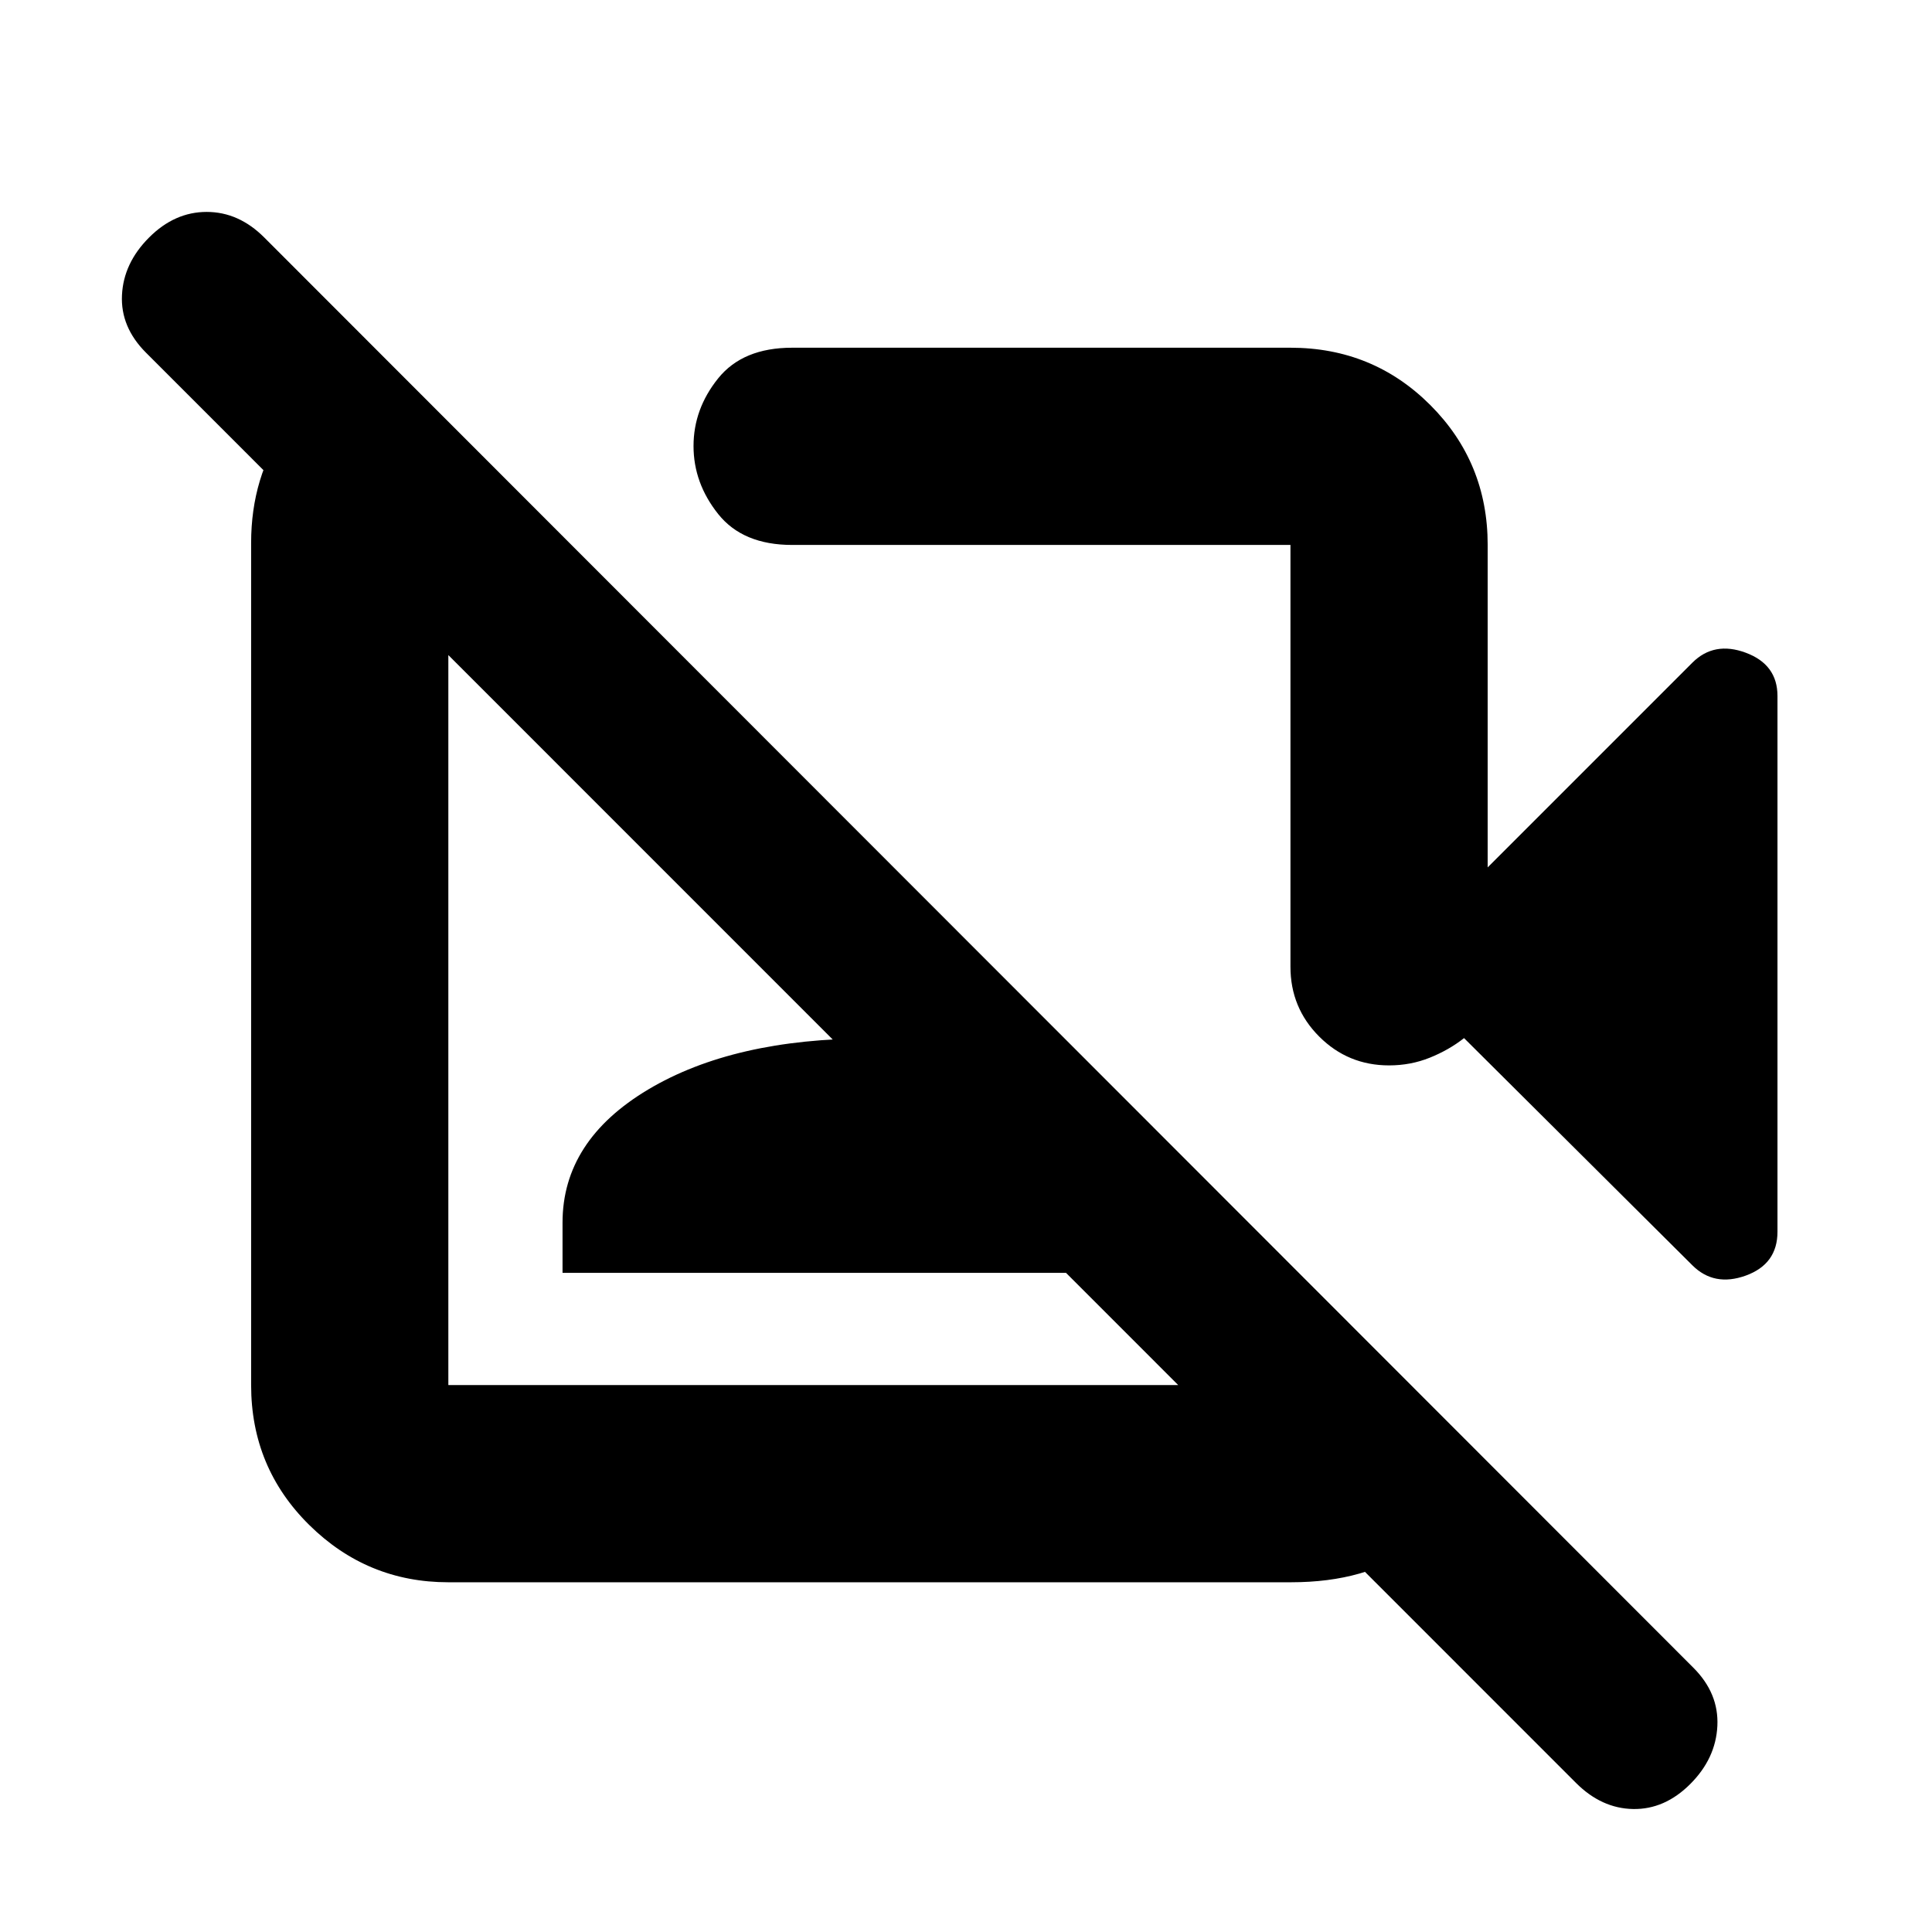 <svg xmlns="http://www.w3.org/2000/svg" height="20" viewBox="0 -960 960 960" width="20"><path d="M783.09-74.09 72.52-784.78q-12.69-12.7-11.91-28.61.78-15.91 13.48-28.61 12.69-12.7 28.61-12.7 15.91 0 28.6 12.7l710.14 710.7q12.69 12.69 11.91 28.89-.78 16.19-13.48 28.89-12.7 12.69-28.39 12.41-15.7-.28-28.39-12.98ZM404.87-453.43ZM185.52-785.22l96 95h-58.74v418.44h418.44v-59.74l96.87 96.87q-12.52 26.22-35.74 43.54-23.22 17.33-60.85 17.33H222.78q-40.3 0-69.15-28.5-28.85-28.5-28.85-69.5v-418.44q0-32.92 17.33-57.63 17.32-24.72 44.54-36.24l-1.13-1.13Zm94 457.7v-24.96q0-40.75 42.54-66.14Q364.61-444 432.5-444t109.94 25.38q42.04 25.39 42.04 66.14v24.96H279.52Zm447.96-116.65q-7.52 5.91-17.02 9.73-9.5 3.83-20.24 3.83-20.39 0-34.7-14.31-14.3-14.3-14.3-34.69v-209.61H393.61q-24.5 0-36.75-15.36t-12.25-33.79q0-18.43 12.25-33.64t36.75-15.21h247.61q41 0 69.5 28.5t28.5 69.5V-529l101.69-101.7q10.83-10.82 26.57-4.96t15.74 21.49v266.22q0 16.08-15.74 21.78-15.74 5.69-26.57-5.13L727.48-444.17ZM512.09-561.09Z"/></svg>